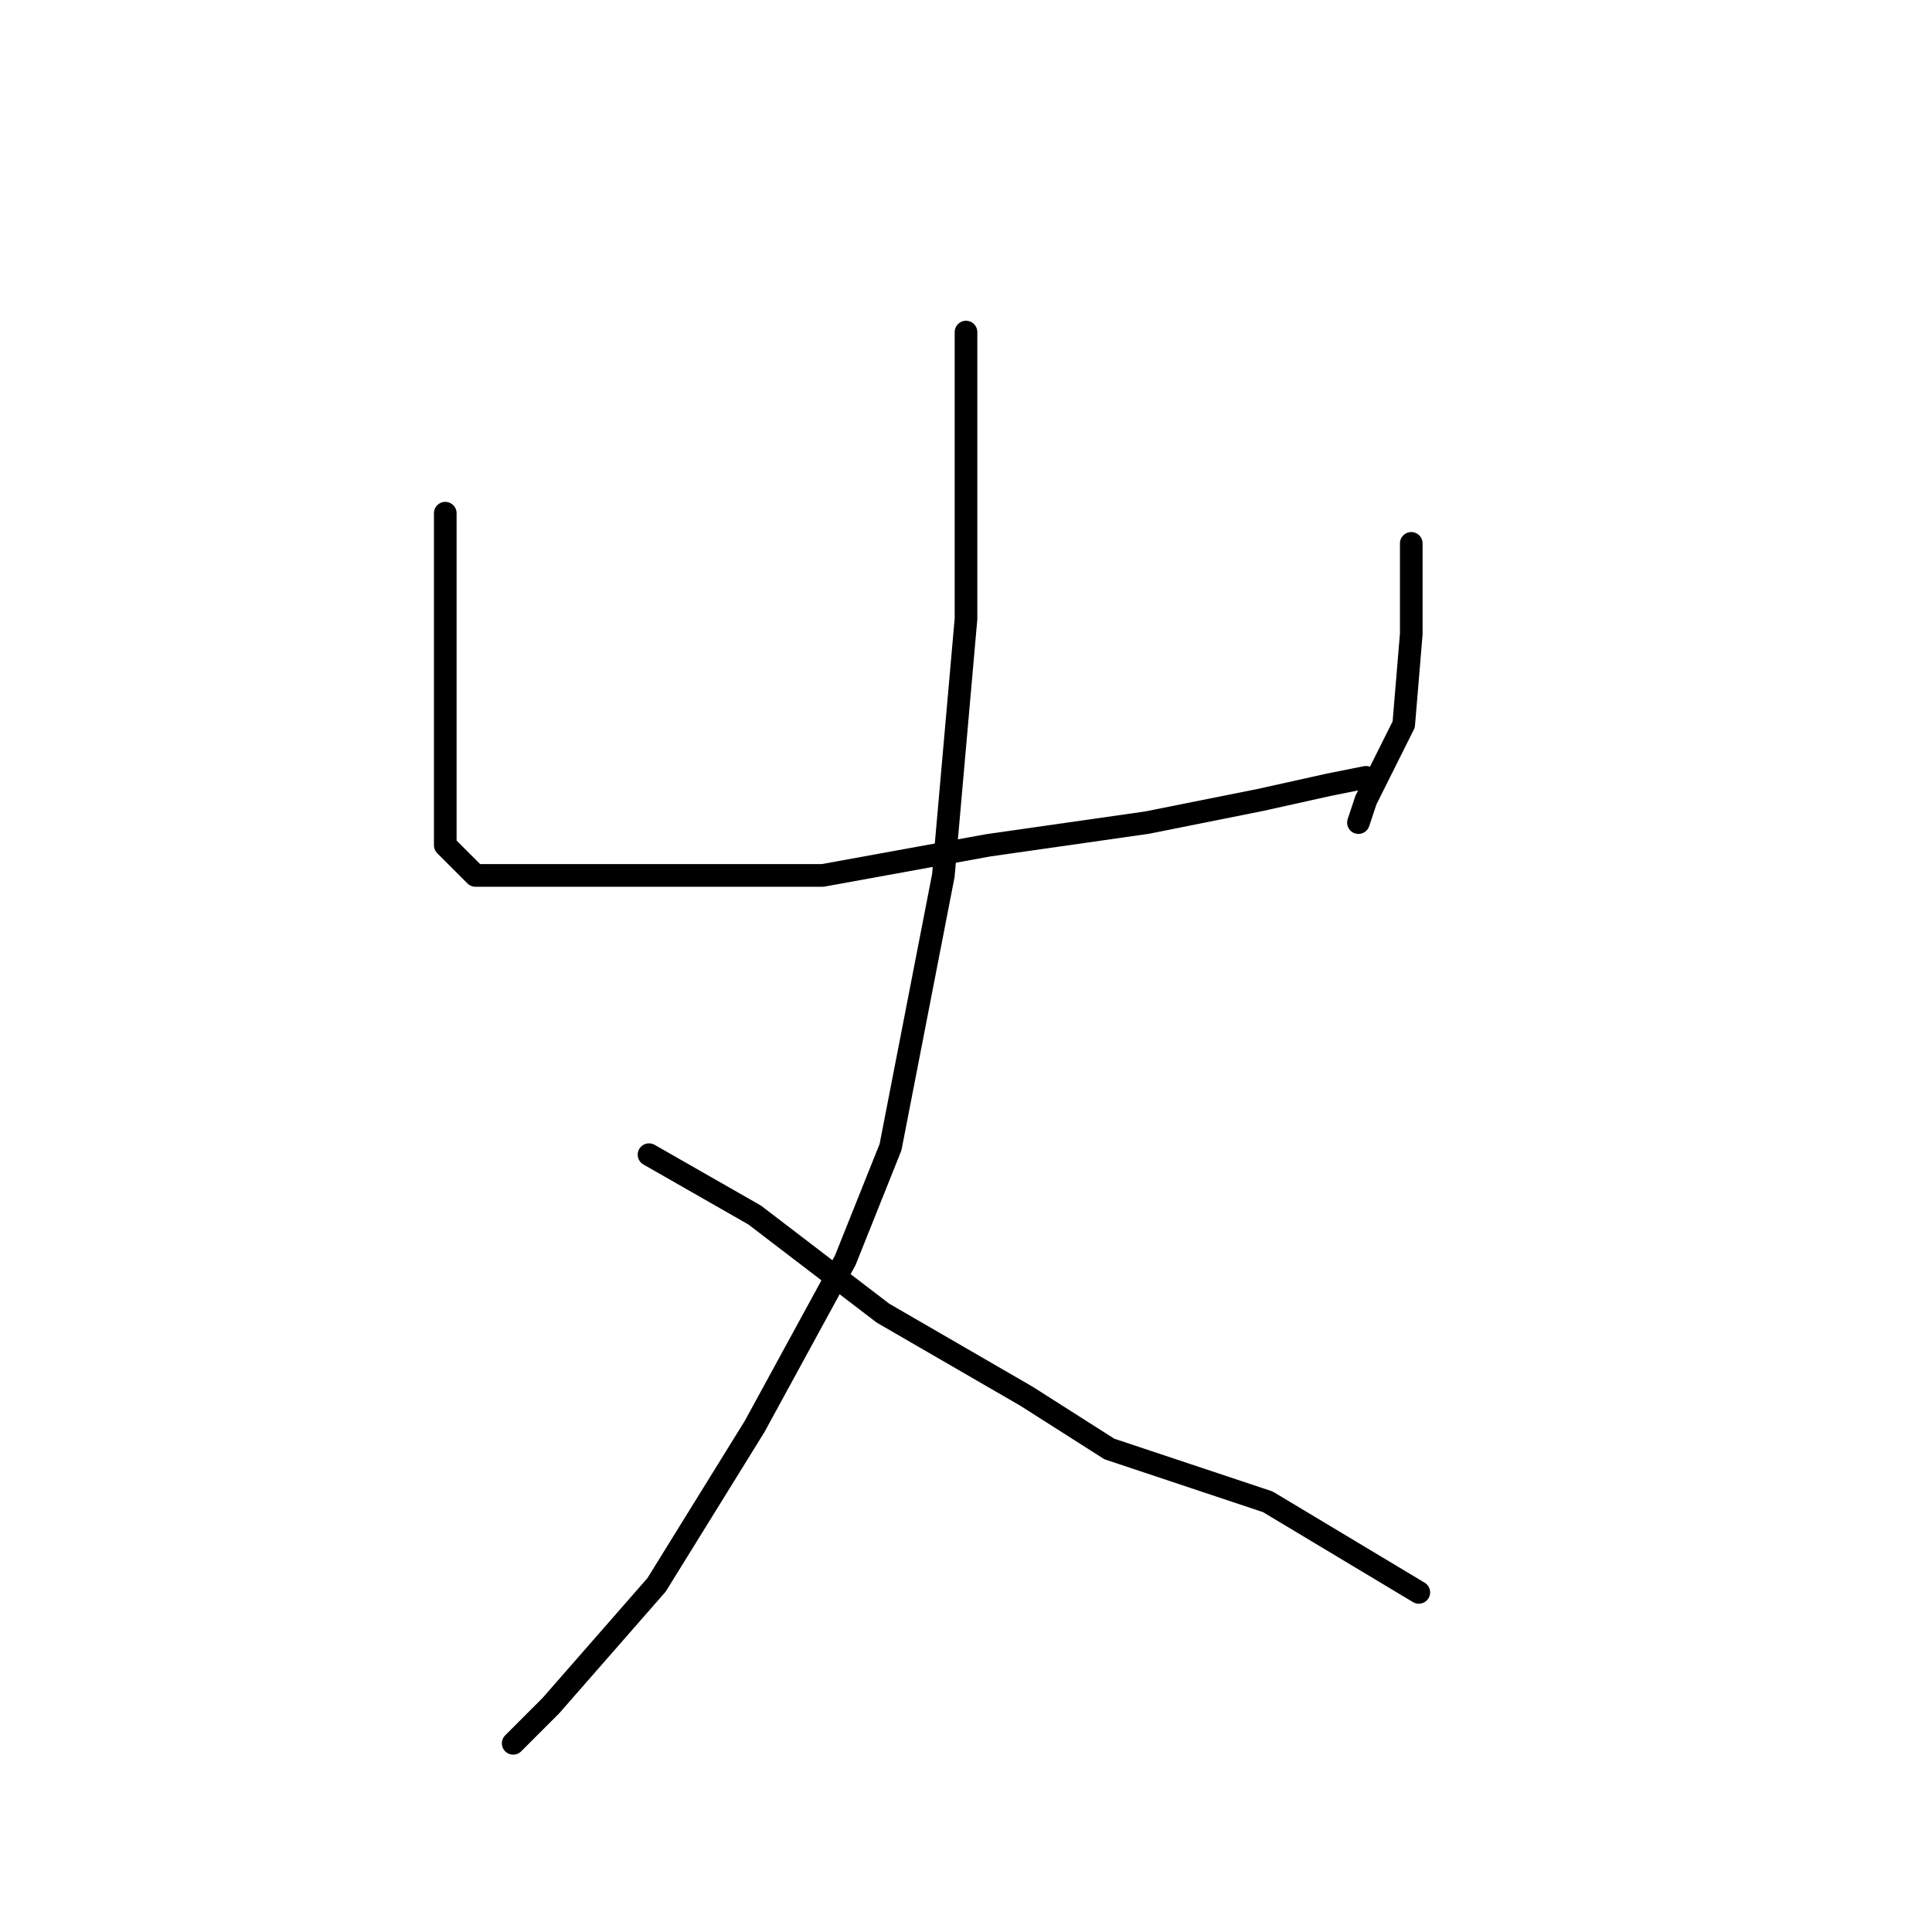 <?xml version="1.0" standalone="no"?>
    <svg width="256" height="256" xmlns="http://www.w3.org/2000/svg" version="1.1">
    <polyline stroke="black" stroke-width="3" stroke-linecap="round" fill="transparent" stroke-linejoin="round" points="59 68 59 85 59 93 59 105 59 112 61 114 63 116 71 116 85 116 109 116 131 112 152 109 167 106 176 104 181 103 181 103 " />
        <polyline stroke="black" stroke-width="3" stroke-linecap="round" fill="transparent" stroke-linejoin="round" points="187 72 187 84 186 96 181 106 180 109 180 109 " />
        <polyline stroke="black" stroke-width="3" stroke-linecap="round" fill="transparent" stroke-linejoin="round" points="128 44 128 54 128 82 125 116 118 152 112 167 100 189 87 210 73 226 68 231 68 231 " />
        <polyline stroke="black" stroke-width="3" stroke-linecap="round" fill="transparent" stroke-linejoin="round" points="86 153 100 161 117 174 136 185 147 192 168 199 188 211 188 211 " />
        </svg>